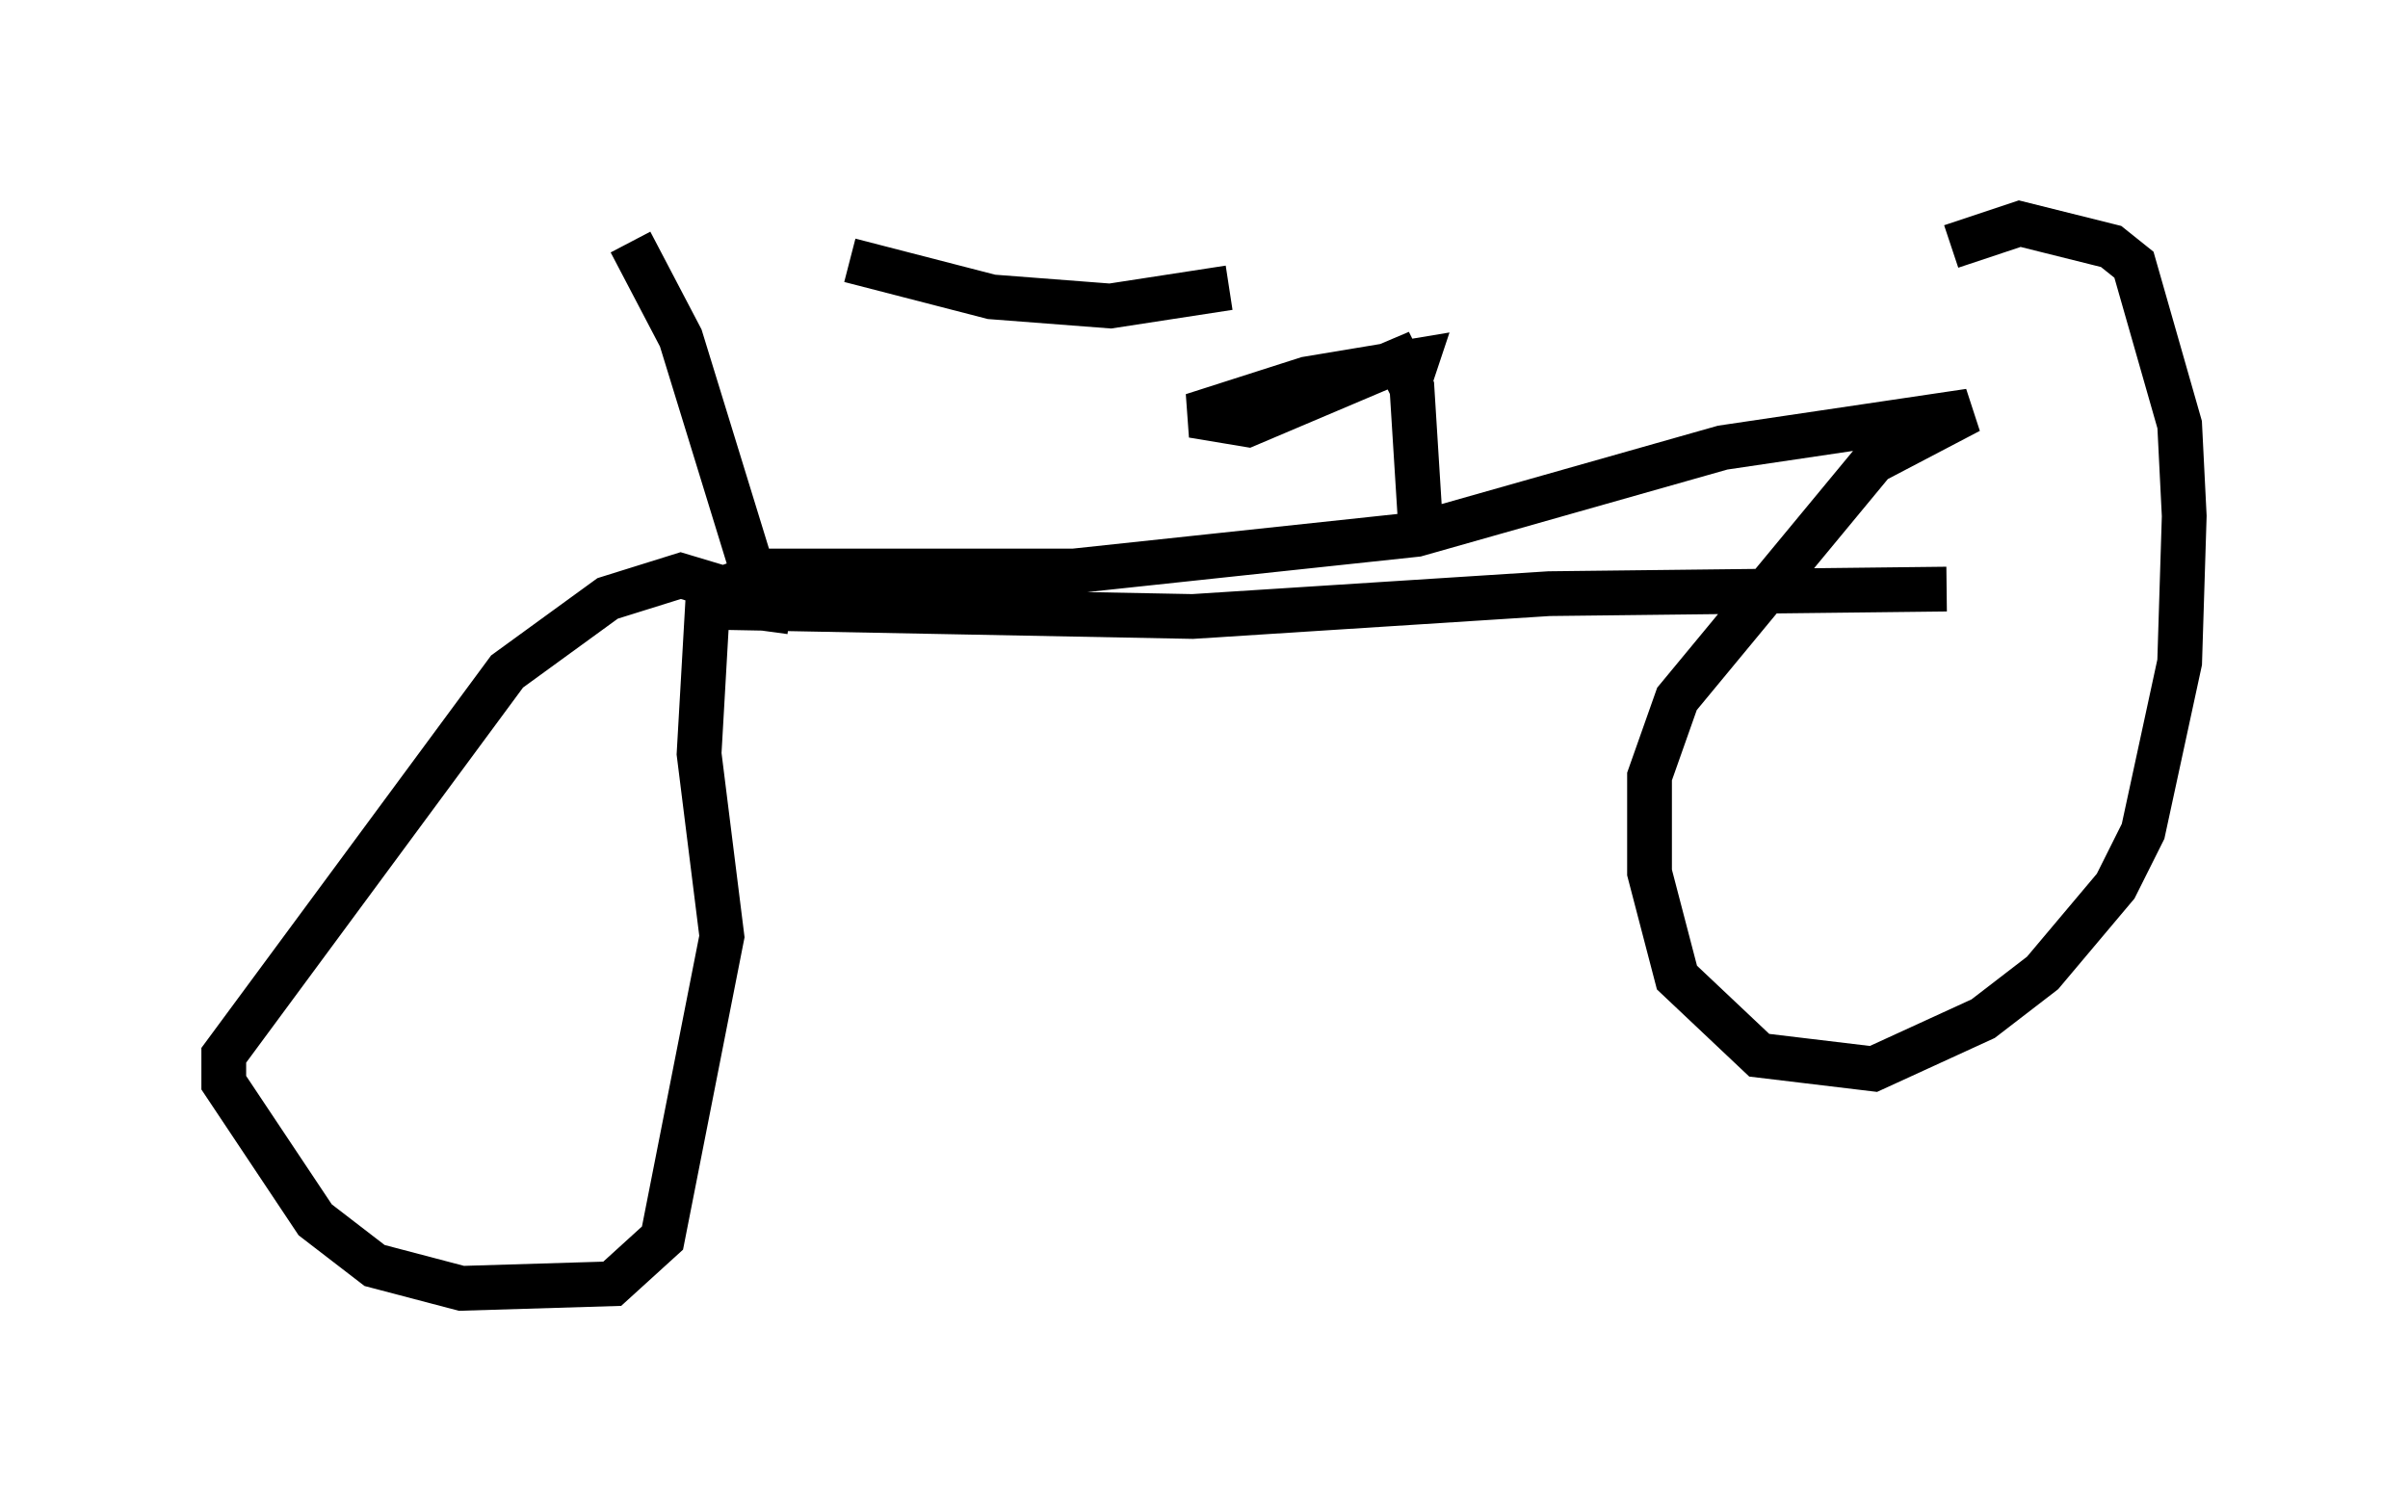 <?xml version="1.0" encoding="utf-8" ?>
<svg baseProfile="full" height="33.786" version="1.1" width="53.794" xmlns="http://www.w3.org/2000/svg" xmlns:ev="http://www.w3.org/2001/xml-events" xmlns:xlink="http://www.w3.org/1999/xlink"><defs /><rect fill="white" height="33.786" width="53.794" x="0" y="0" /><path d="M7.654, 5.408 m11.331, 0.408 l3.165, 0.817 2.654, 0.204 l2.654, -0.408 m-13.373, -1.021 l1.123, 2.144 1.633, 5.308 l-0.613, 0.306 -1.021, -0.306 l-1.633, 0.51 -2.246, 1.633 l-6.329, 8.575 0.0, 0.613 l2.042, 3.063 1.327, 1.021 l1.94, 0.51 3.369, -0.102 l1.123, -1.021 1.327, -6.738 l-0.51, -4.083 0.204, -3.573 l1.429, -0.51 6.738, 0.0 l7.656, -0.817 6.84, -1.94 l5.513, -0.817 -2.144, 1.123 l-4.39, 5.308 -0.613, 1.735 l0.0, 2.144 0.613, 2.348 l1.838, 1.735 2.552, 0.306 l2.45, -1.123 1.327, -1.021 l1.633, -1.94 0.613, -1.225 l0.817, -3.777 0.102, -3.267 l-0.102, -2.042 -1.021, -3.573 l-0.51, -0.408 -2.042, -0.51 l-1.531, 0.51 m-11.842, 6.431 l-0.204, -3.267 -0.306, -0.613 l-3.369, 1.429 -1.225, -0.204 l2.552, -0.817 2.45, -0.408 l-0.102, 0.306 m-15.517, 5.206 l10.617, 0.204 7.963, -0.51 l8.881, -0.102 m-28.073, 0.204 l2.246, 0.306 " fill="none" stroke="black" stroke-width="1" /></svg>